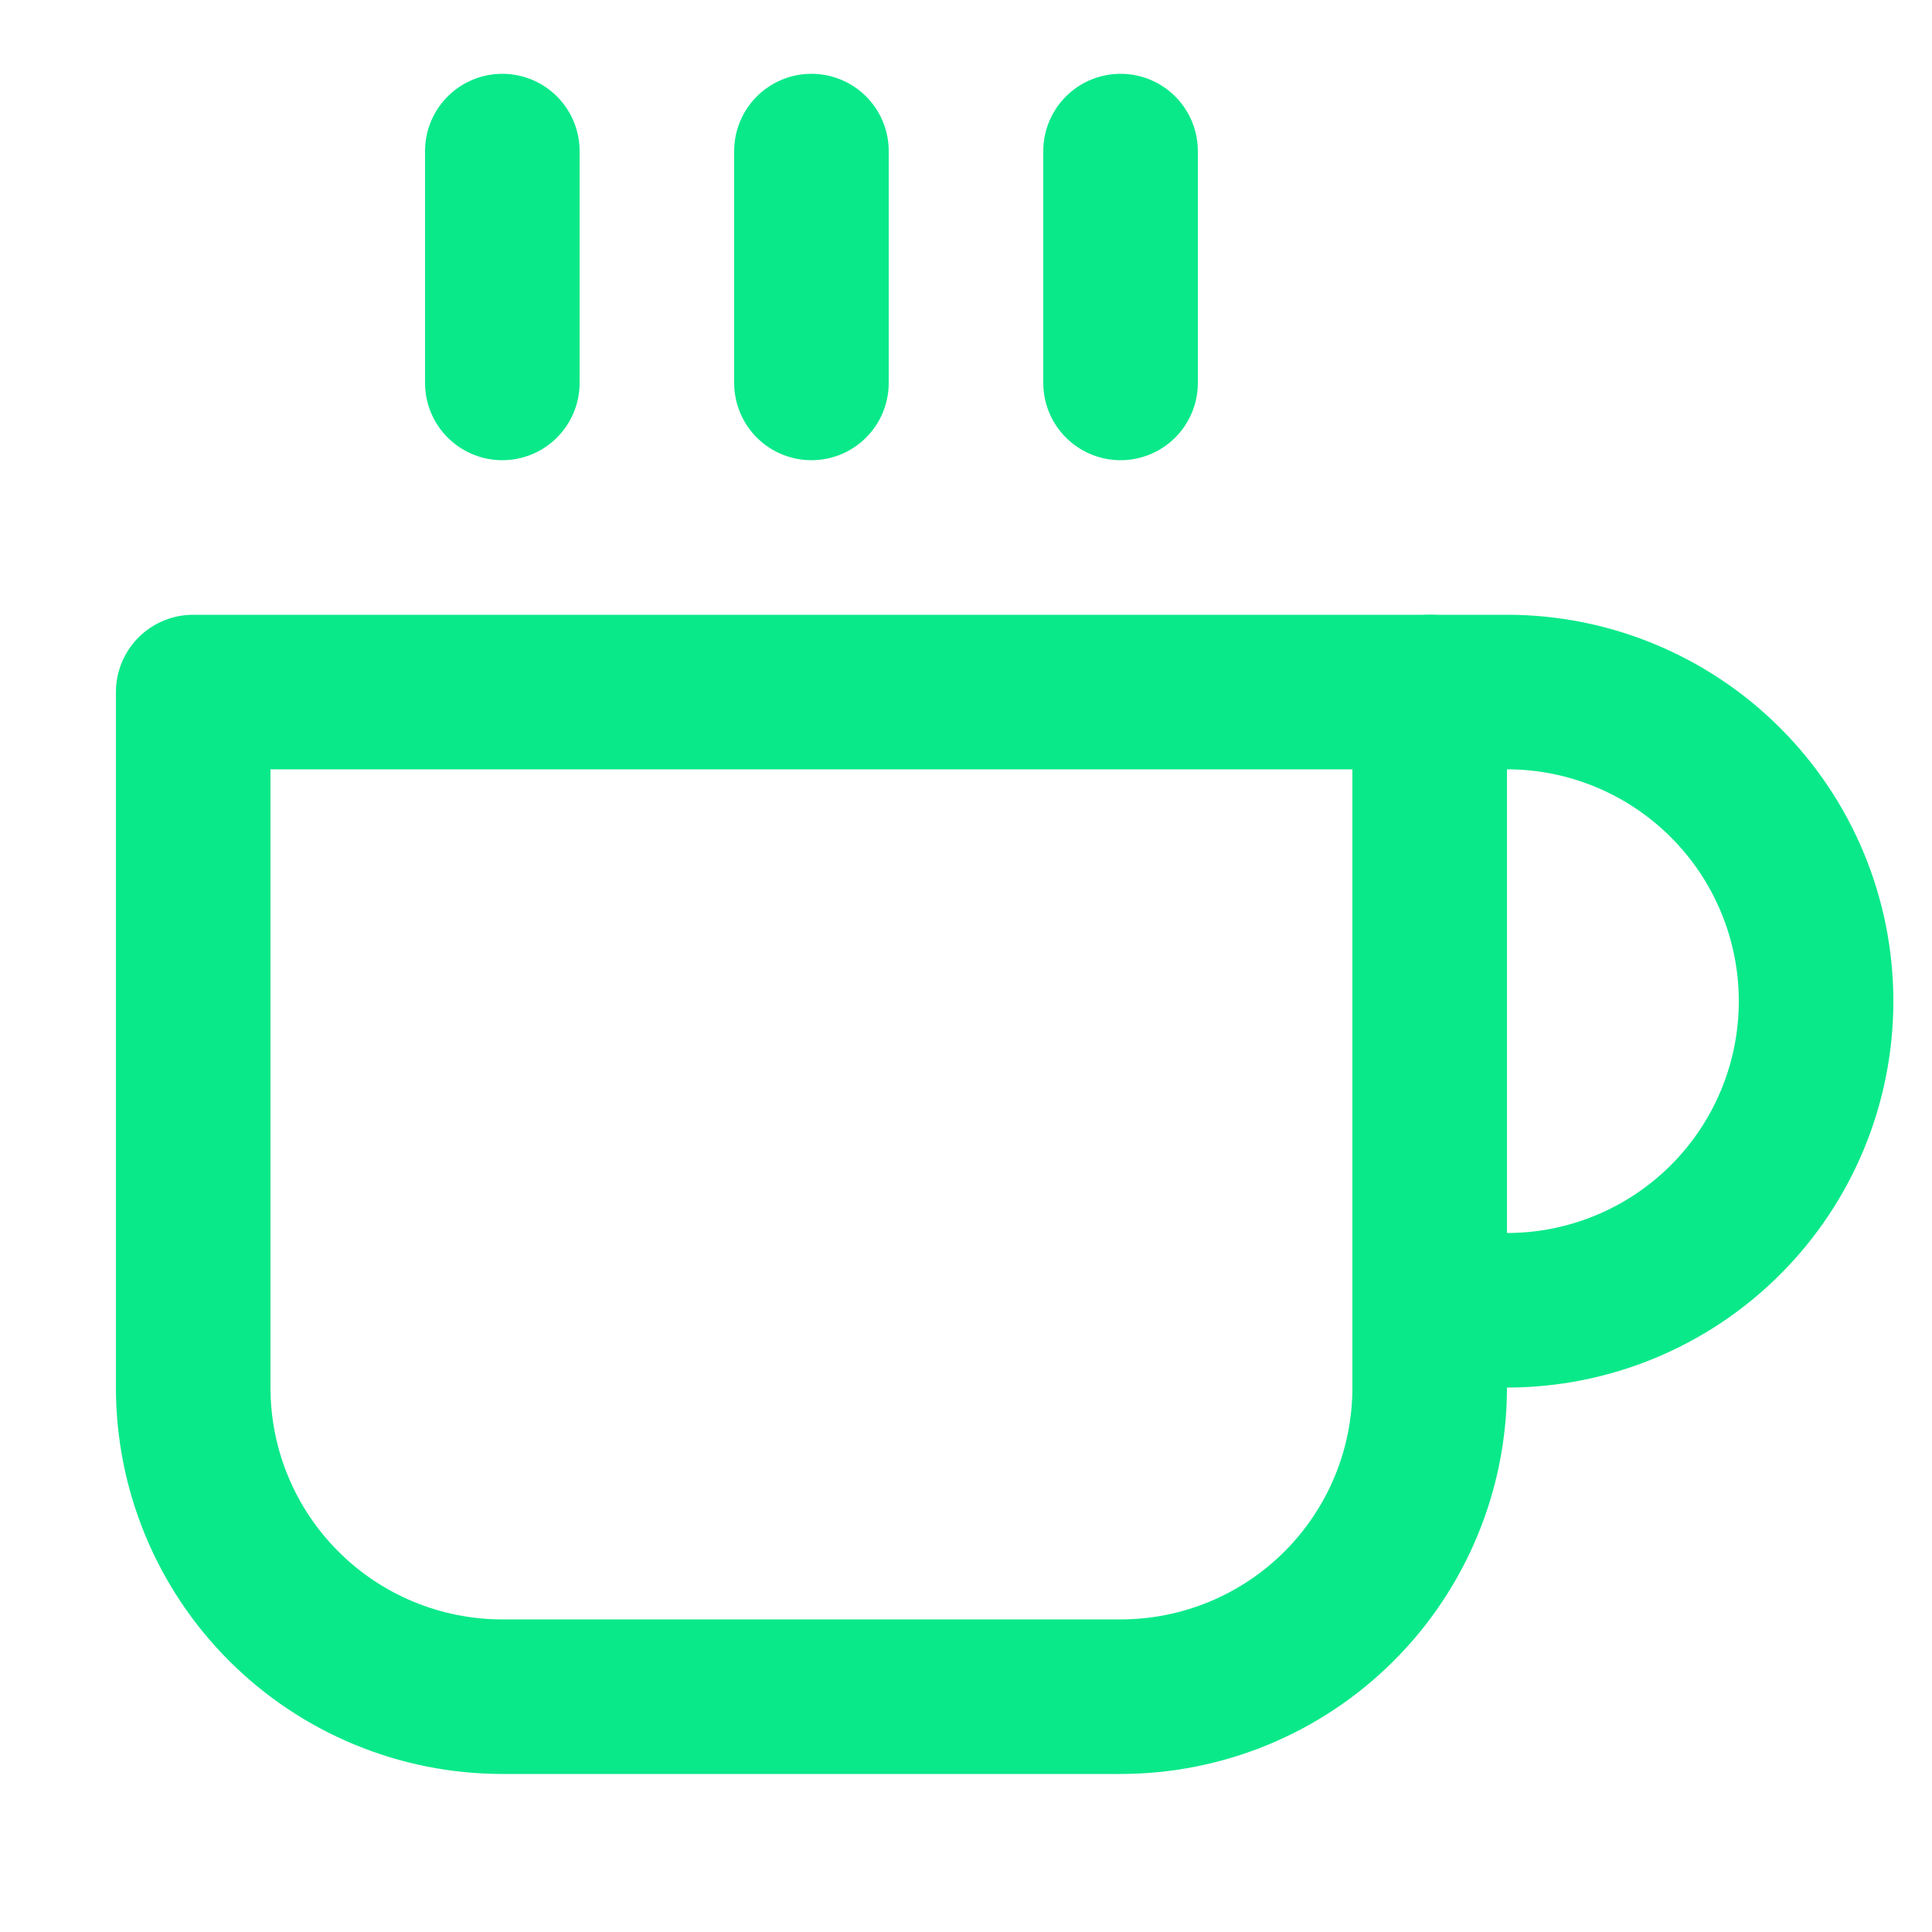 <svg width="25" height="25" viewBox="0 0 25 25" fill="none" xmlns="http://www.w3.org/2000/svg">
<g clip-path="url(#clip0_25_307)">
<path d="M18.5 8.955H19.5C20.561 8.955 21.578 9.377 22.328 10.127C23.079 10.877 23.5 11.895 23.5 12.955C23.5 14.016 23.079 15.034 22.328 15.784C21.578 16.534 20.561 16.955 19.5 16.955H18.5" stroke="#0AE98A" stroke-width="2" stroke-linecap="round" stroke-linejoin="round"/>
<path d="M2.5 8.955H18.5V17.955C18.5 19.016 18.079 20.034 17.328 20.784C16.578 21.534 15.561 21.955 14.5 21.955H6.5C5.439 21.955 4.422 21.534 3.672 20.784C2.921 20.034 2.5 19.016 2.5 17.955V8.955Z" stroke="#0AE98A" stroke-width="2" stroke-linecap="round" stroke-linejoin="round"/>
<path d="M6.5 1.955V4.955" stroke="#0AE98A" stroke-width="2" stroke-linecap="round" stroke-linejoin="round"/>
<path d="M10.5 1.955V4.955" stroke="#0AE98A" stroke-width="2" stroke-linecap="round" stroke-linejoin="round"/>
<path d="M14.5 1.955V4.955" stroke="#0AE98A" stroke-width="2" stroke-linecap="round" stroke-linejoin="round"/>
</g>
<defs>
<clipPath id="clip0_25_307">
<rect width="24" height="24" fill="white" transform="translate(0.5 0.955)"/>
</clipPath>
</defs>
</svg>
